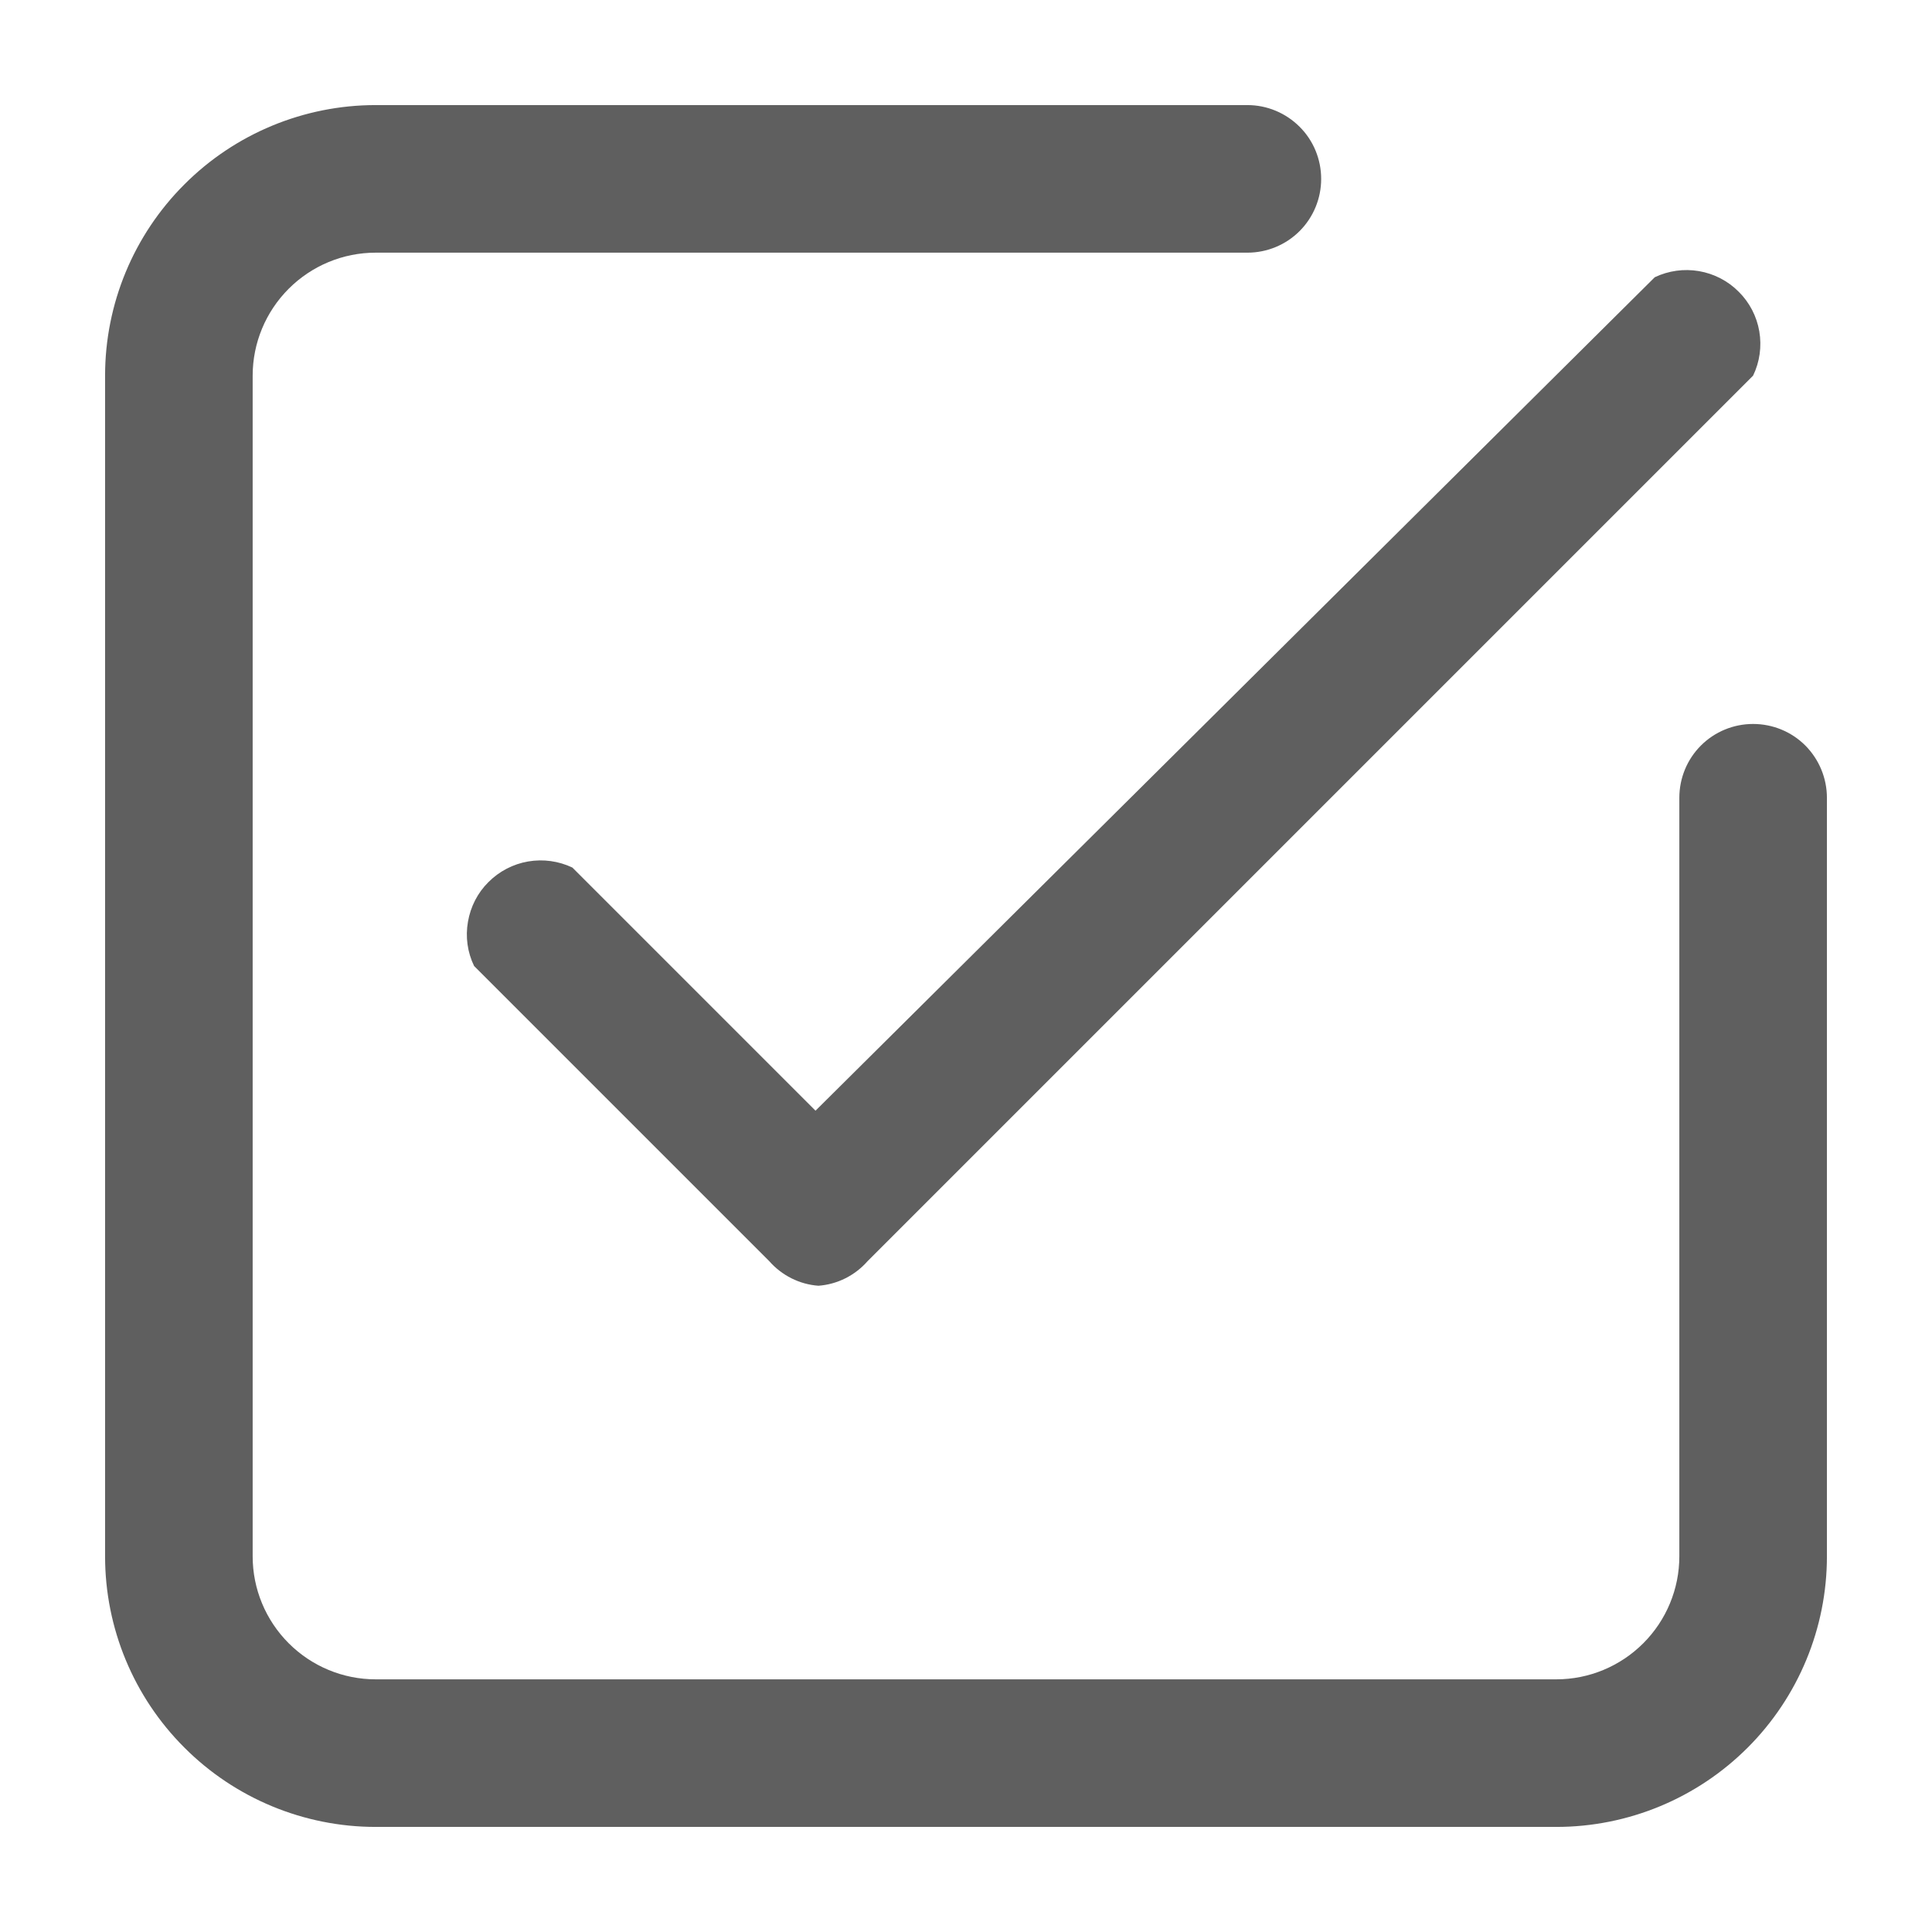 <svg width="18" height="18" viewBox="0 0 18 18" fill="none" xmlns="http://www.w3.org/2000/svg">
<path d="M14.5 17.021H3.5C2.832 17.021 2.19 16.755 1.718 16.282C1.245 15.81 0.979 15.169 0.979 14.5V3.5C0.979 2.831 1.245 2.19 1.718 1.718C2.19 1.245 2.832 0.979 3.5 0.979H11.622C11.804 0.979 11.979 1.052 12.108 1.181C12.237 1.309 12.309 1.484 12.309 1.667C12.309 1.849 12.237 2.024 12.108 2.153C11.979 2.282 11.804 2.354 11.622 2.354H3.5C3.196 2.354 2.905 2.475 2.69 2.69C2.475 2.905 2.354 3.196 2.354 3.5V14.5C2.354 14.804 2.475 15.095 2.69 15.31C2.905 15.525 3.196 15.646 3.5 15.646H14.5C14.804 15.646 15.095 15.525 15.31 15.31C15.525 15.095 15.646 14.804 15.646 14.5V7.433C15.646 7.25 15.718 7.075 15.847 6.946C15.976 6.817 16.151 6.745 16.333 6.745C16.516 6.745 16.691 6.817 16.82 6.946C16.948 7.075 17.021 7.25 17.021 7.433V14.5C17.021 15.169 16.755 15.81 16.283 16.282C15.81 16.755 15.169 17.021 14.5 17.021Z" fill="#5F5F5F"/>
<path d="M7.625 11.979C7.448 11.966 7.284 11.883 7.167 11.75L4.417 9C4.355 8.872 4.335 8.728 4.36 8.587C4.384 8.447 4.45 8.318 4.551 8.218C4.652 8.117 4.781 8.05 4.921 8.026C5.061 8.002 5.205 8.022 5.333 8.083L7.598 10.348L15.417 2.583C15.545 2.522 15.689 2.502 15.829 2.526C15.969 2.55 16.099 2.617 16.199 2.718C16.3 2.818 16.367 2.947 16.391 3.087C16.415 3.228 16.395 3.372 16.333 3.5L8.083 11.75C7.966 11.883 7.802 11.966 7.625 11.979Z" fill="#5F5F5F"/>
</svg>
